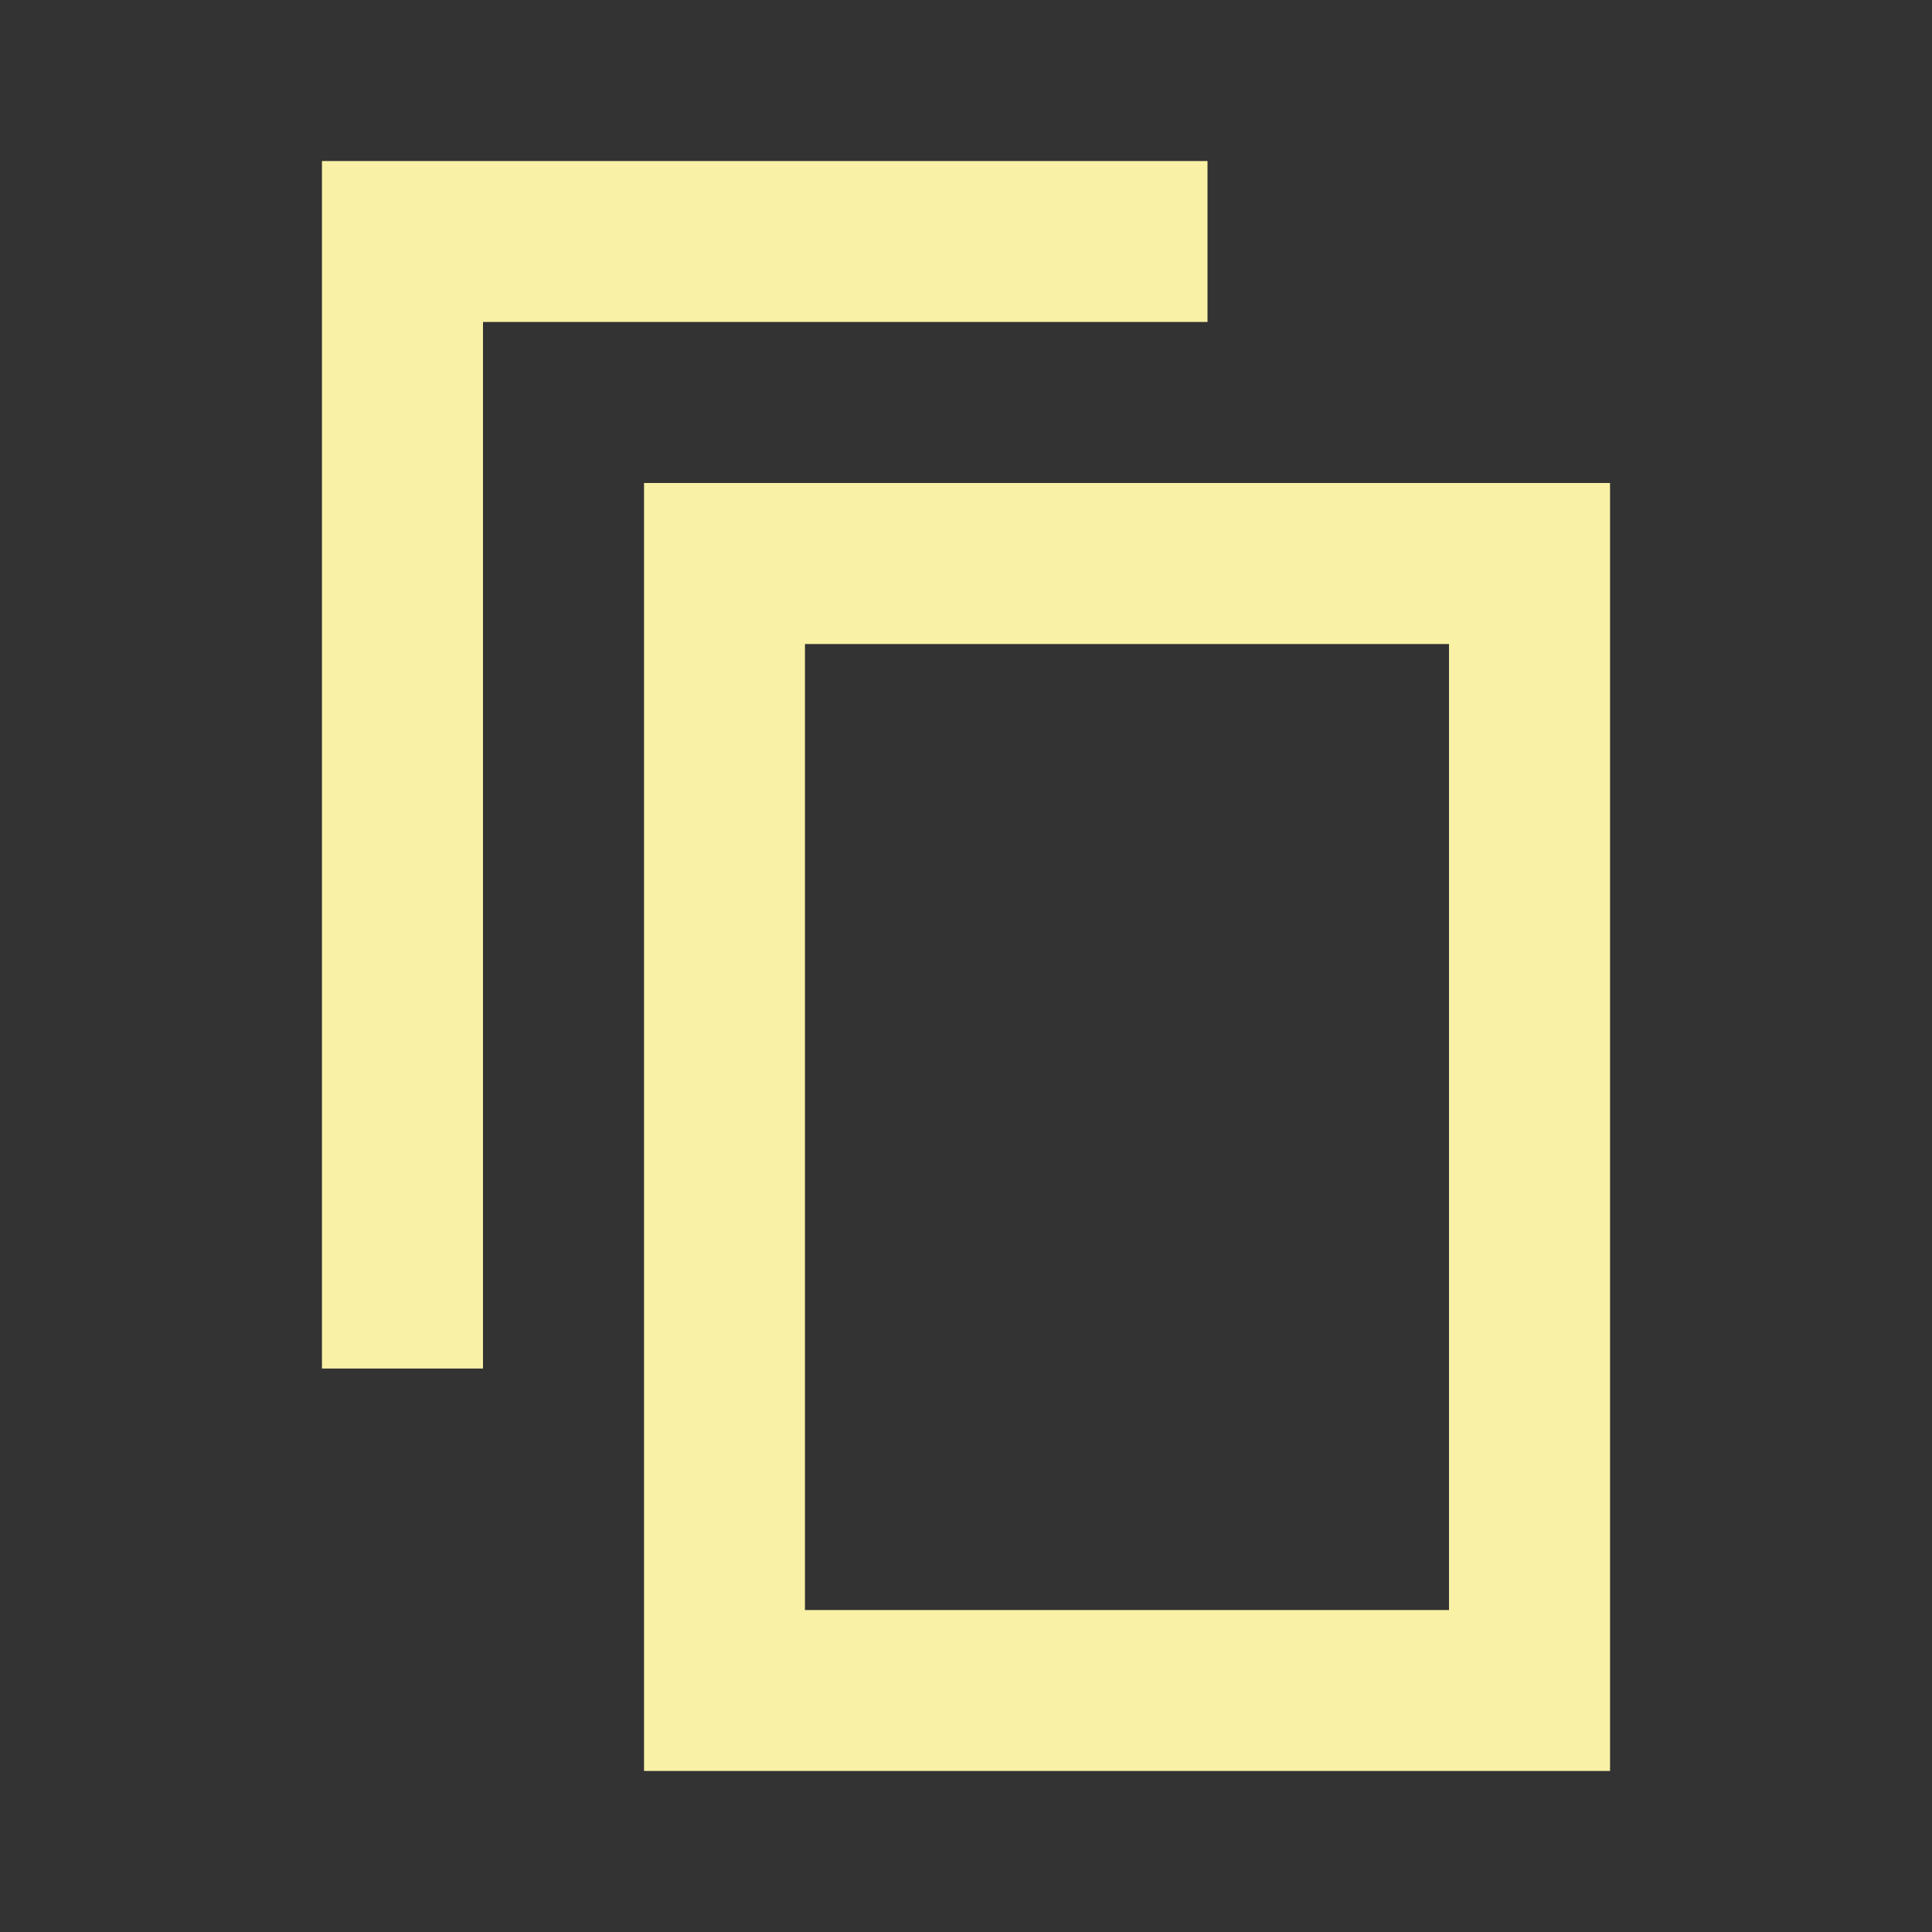 <svg width="20" height="20" viewBox="0 0 20 20" fill="none" xmlns="http://www.w3.org/2000/svg">
<rect x="0" y="0" width="20" height="20" fill="#333333" stroke="none"/>
<path d="M3.333 1.667H12.5V3.333H5V14.167H3.333V1.667ZM6.667 5H16.667V18.333H6.667V5ZM8.333 6.667V16.667H15V6.667H8.333Z" fill="#F9F1A5"/>
</svg>
